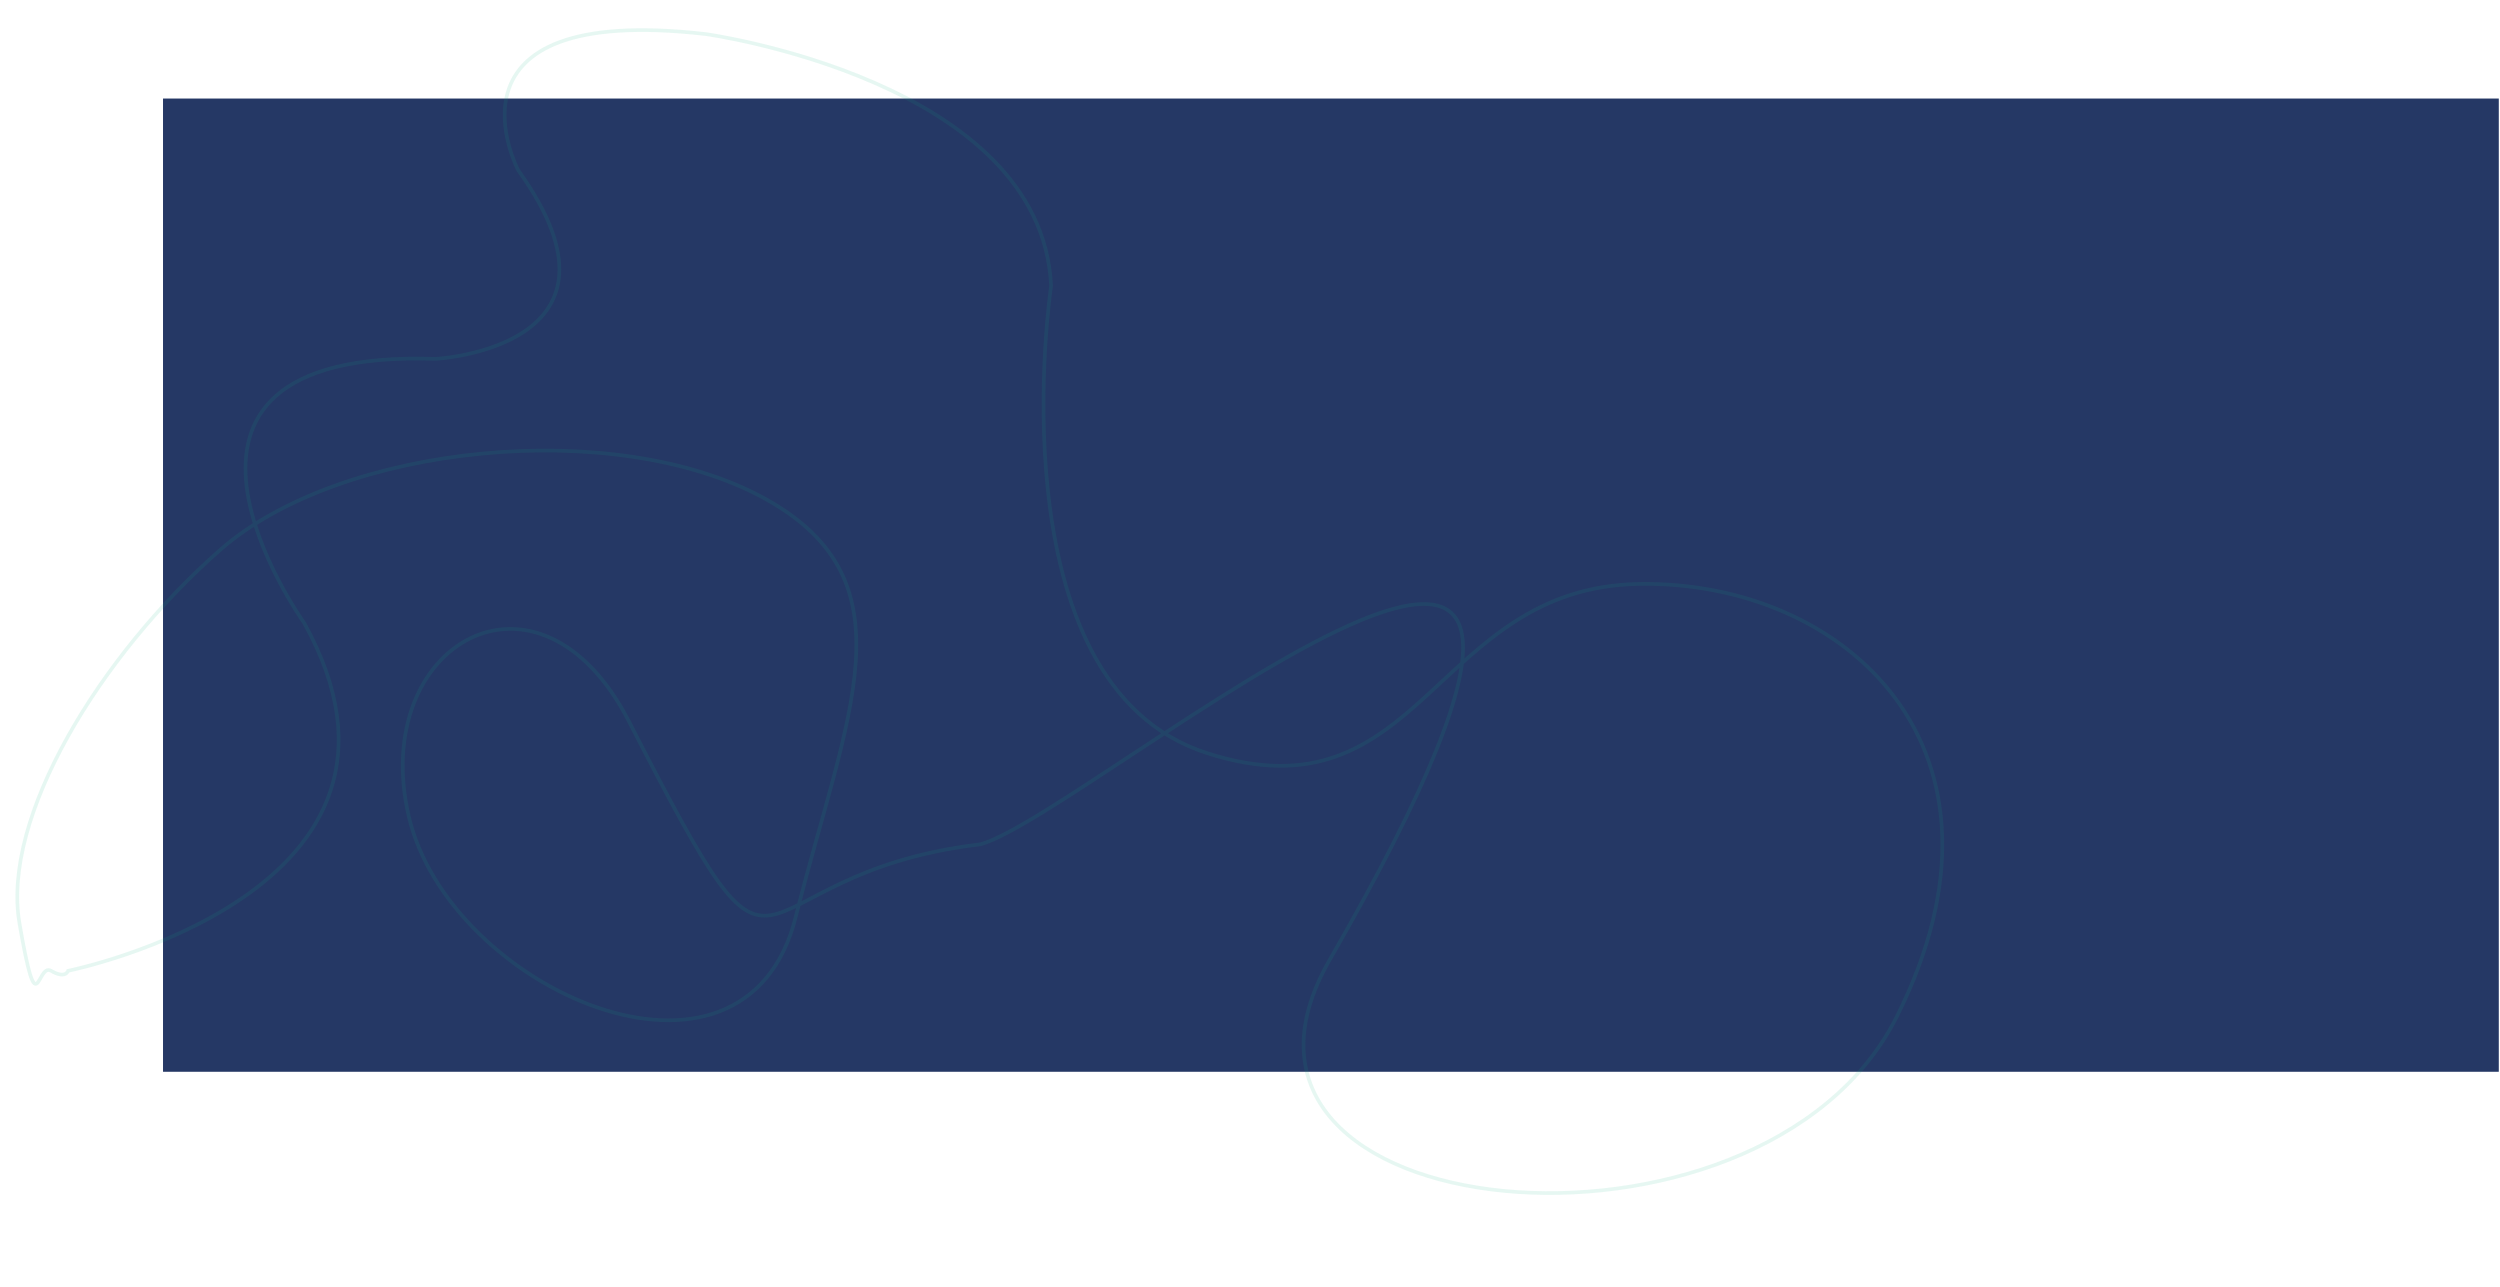 <svg xmlns="http://www.w3.org/2000/svg" viewBox="0 0 2055 1058" width="2055" height="1058">
	<style>
		tspan { white-space:pre }
		.shp0 { fill: #253865 } 
		.shp1 { opacity: 0.102;fill: none;stroke: #0eb582;stroke-width: 3 } 
	</style>
	<g id="about area">
		<g id="bg shape">
			<path id="shape" class="shp0" d="M134 81L2054 81L2054 881L134 881L134 81Z" />
			<path id="Shape 28" class="shp1" d="M56 798C56 798 373 734 250 512C250 512 88 286 358 295C358 295 531 286 426 140C426 140 353 2 580 28C580 28 856 66 864 235C864 235 815 562 992 619C1169 676 1178 483 1347 480C1516 477 1670 615 1559 836C1448 1057 964.74 1011.83 1093 789C1428 207 897 669 806 694C596 719 653 858 517 593C443.14 449.07 303 529 336 671C369 813 612 921 654 754C696 587 752 478 629 410C506 342 280 365 181 452C82 539 1 672 16 759C31 846 30 791 42 798C54 805 56 798 56 798Z" />
		</g>
	</g>
</svg>